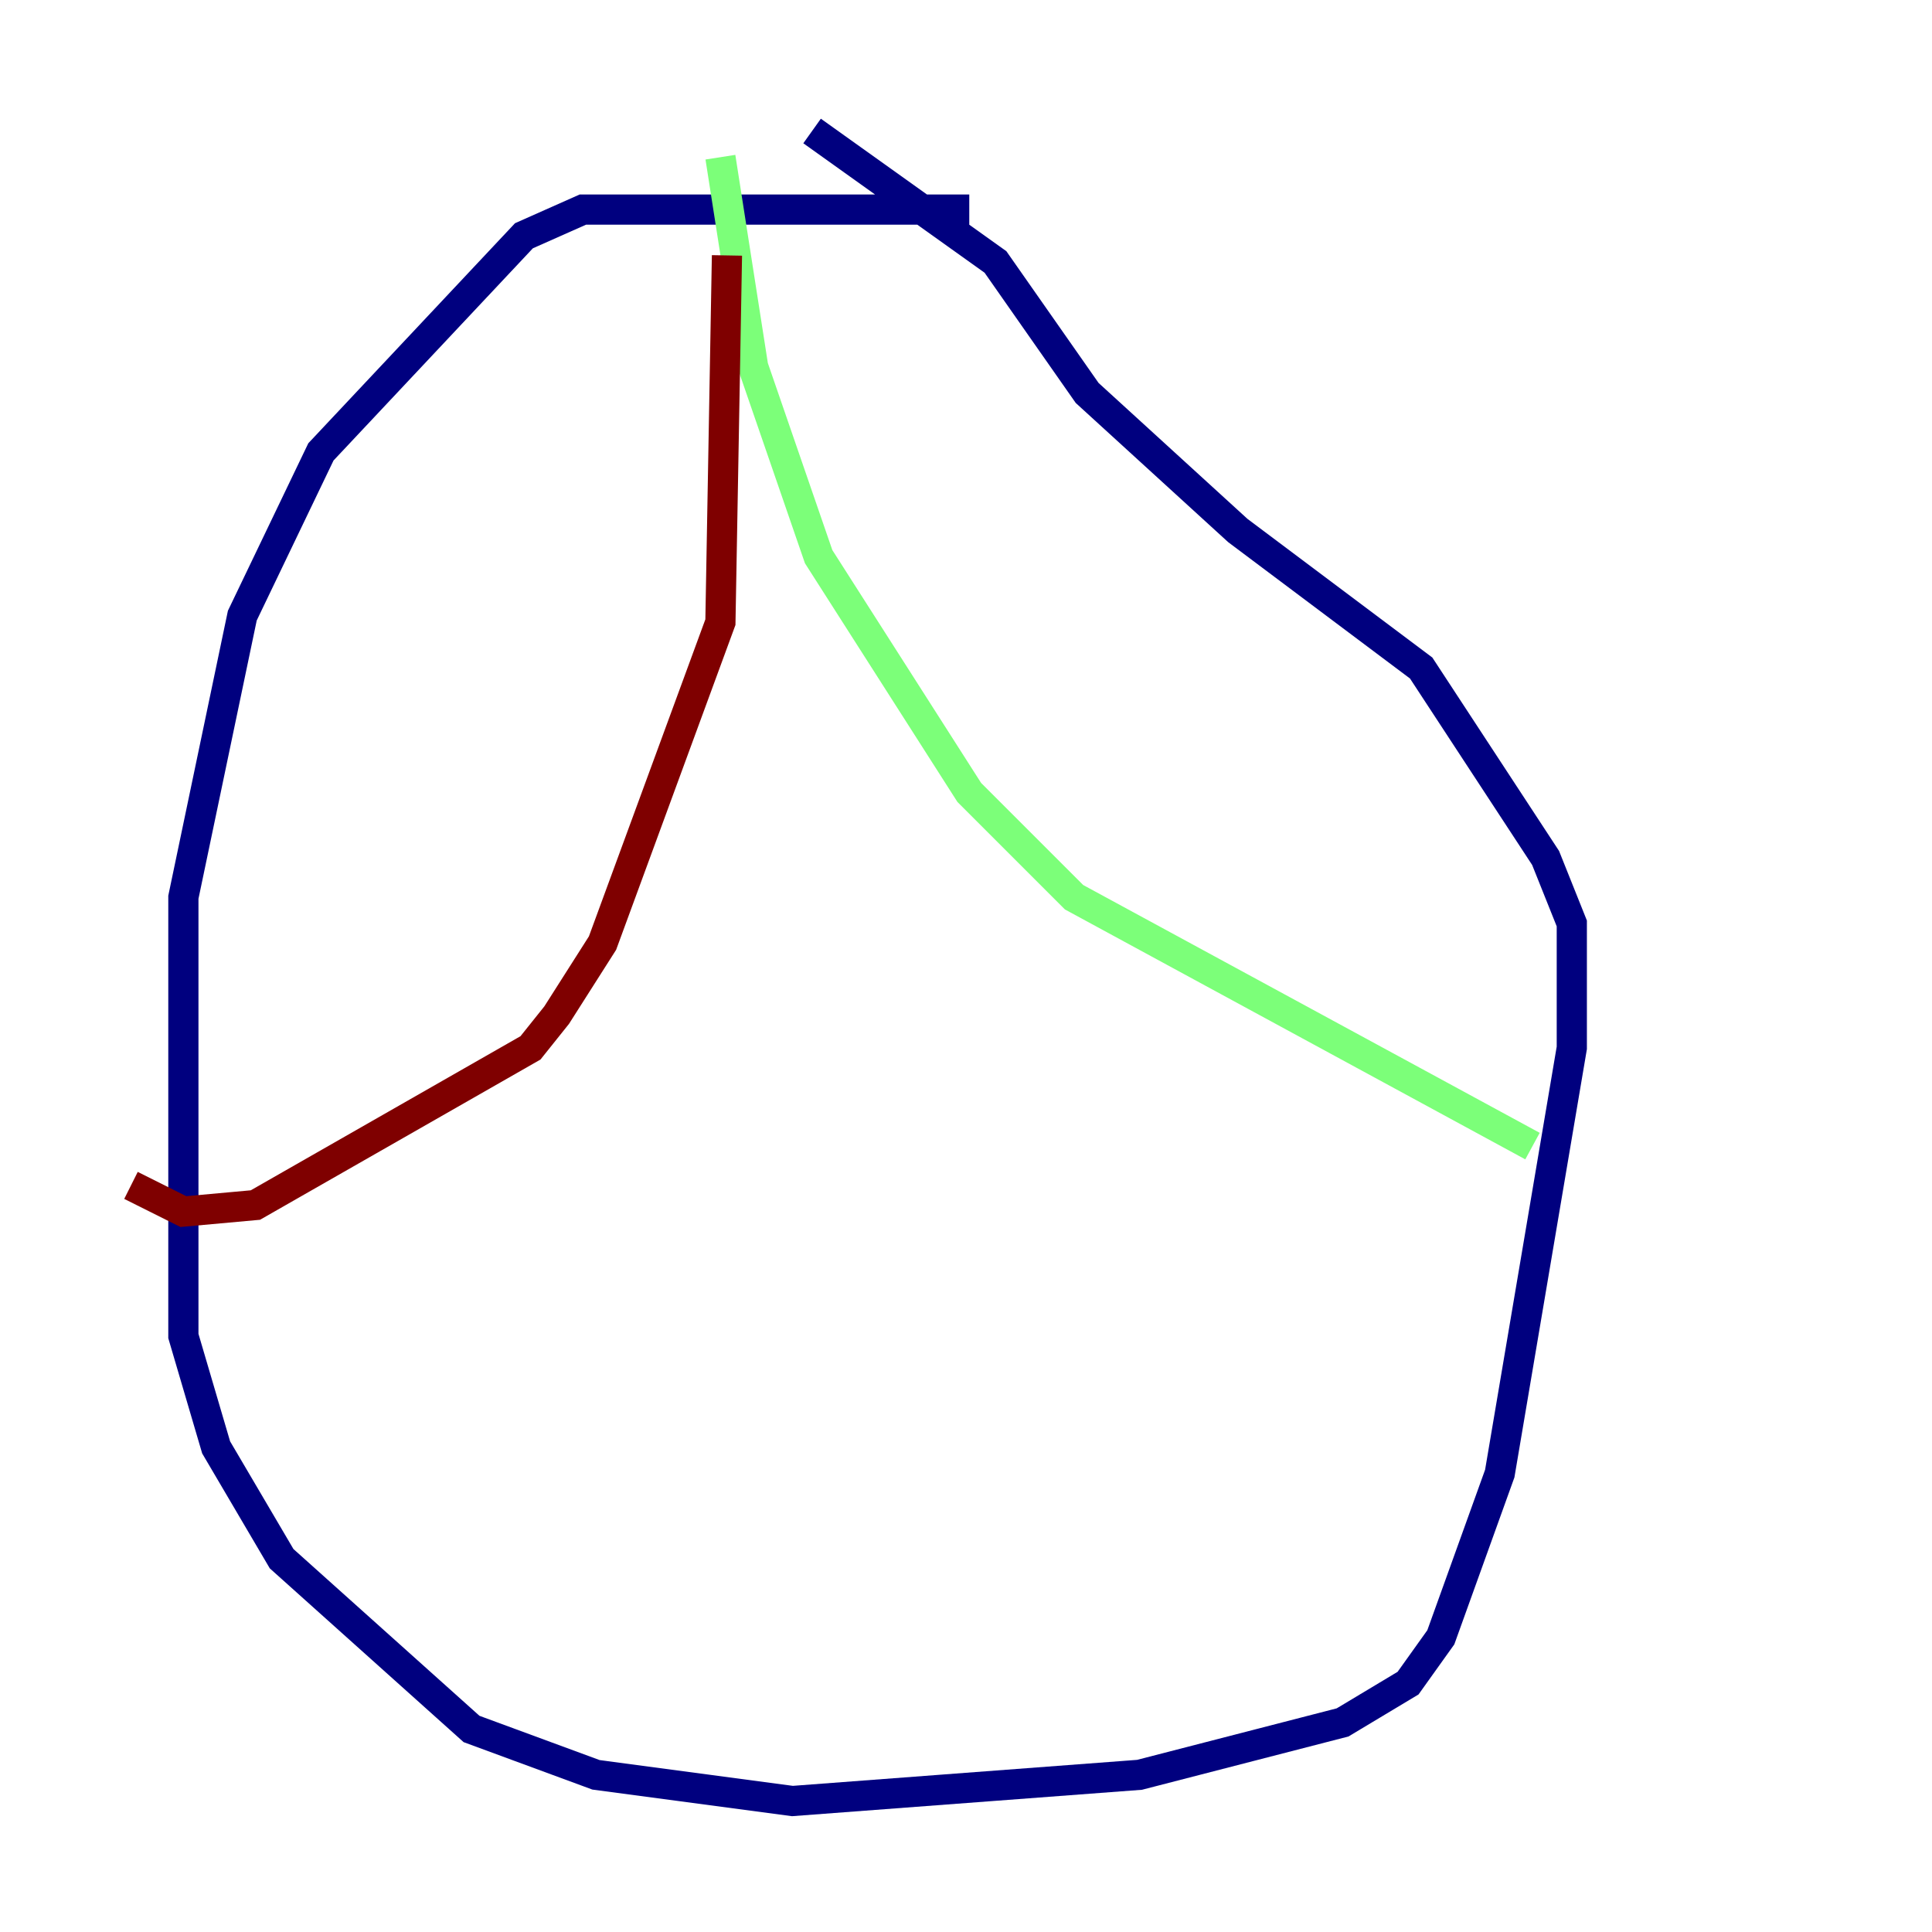 <?xml version="1.0" encoding="utf-8" ?>
<svg baseProfile="tiny" height="128" version="1.2" viewBox="0,0,128,128" width="128" xmlns="http://www.w3.org/2000/svg" xmlns:ev="http://www.w3.org/2001/xml-events" xmlns:xlink="http://www.w3.org/1999/xlink"><defs /><polyline fill="none" points="64.217,13.885 38.617,13.885 34.712,15.62 21.261,29.939 16.054,40.786 12.149,59.444 12.149,88.515 14.319,95.891 18.658,103.268 31.241,114.549 39.485,117.586 52.502,119.322 75.498,117.586 88.949,114.115 93.288,111.512 95.458,108.475 99.363,97.627 104.136,69.424 104.136,61.18 102.4,56.841 94.156,44.258 82.007,35.146 72.027,26.034 65.953,17.356 53.803,8.678" stroke="#00007f" stroke-width="2" /><polyline fill="none" points="47.729,10.414 49.898,24.298 54.237,36.881 64.217,52.502 71.159,59.444 101.532,75.932" stroke="#7cff79" stroke-width="2" /><polyline fill="none" points="48.163,16.922 47.729,41.22 39.919,62.481 36.881,67.254 35.146,69.424 16.922,79.837 12.149,80.271 8.678,78.536" stroke="#7f0000" stroke-width="2" /></svg>